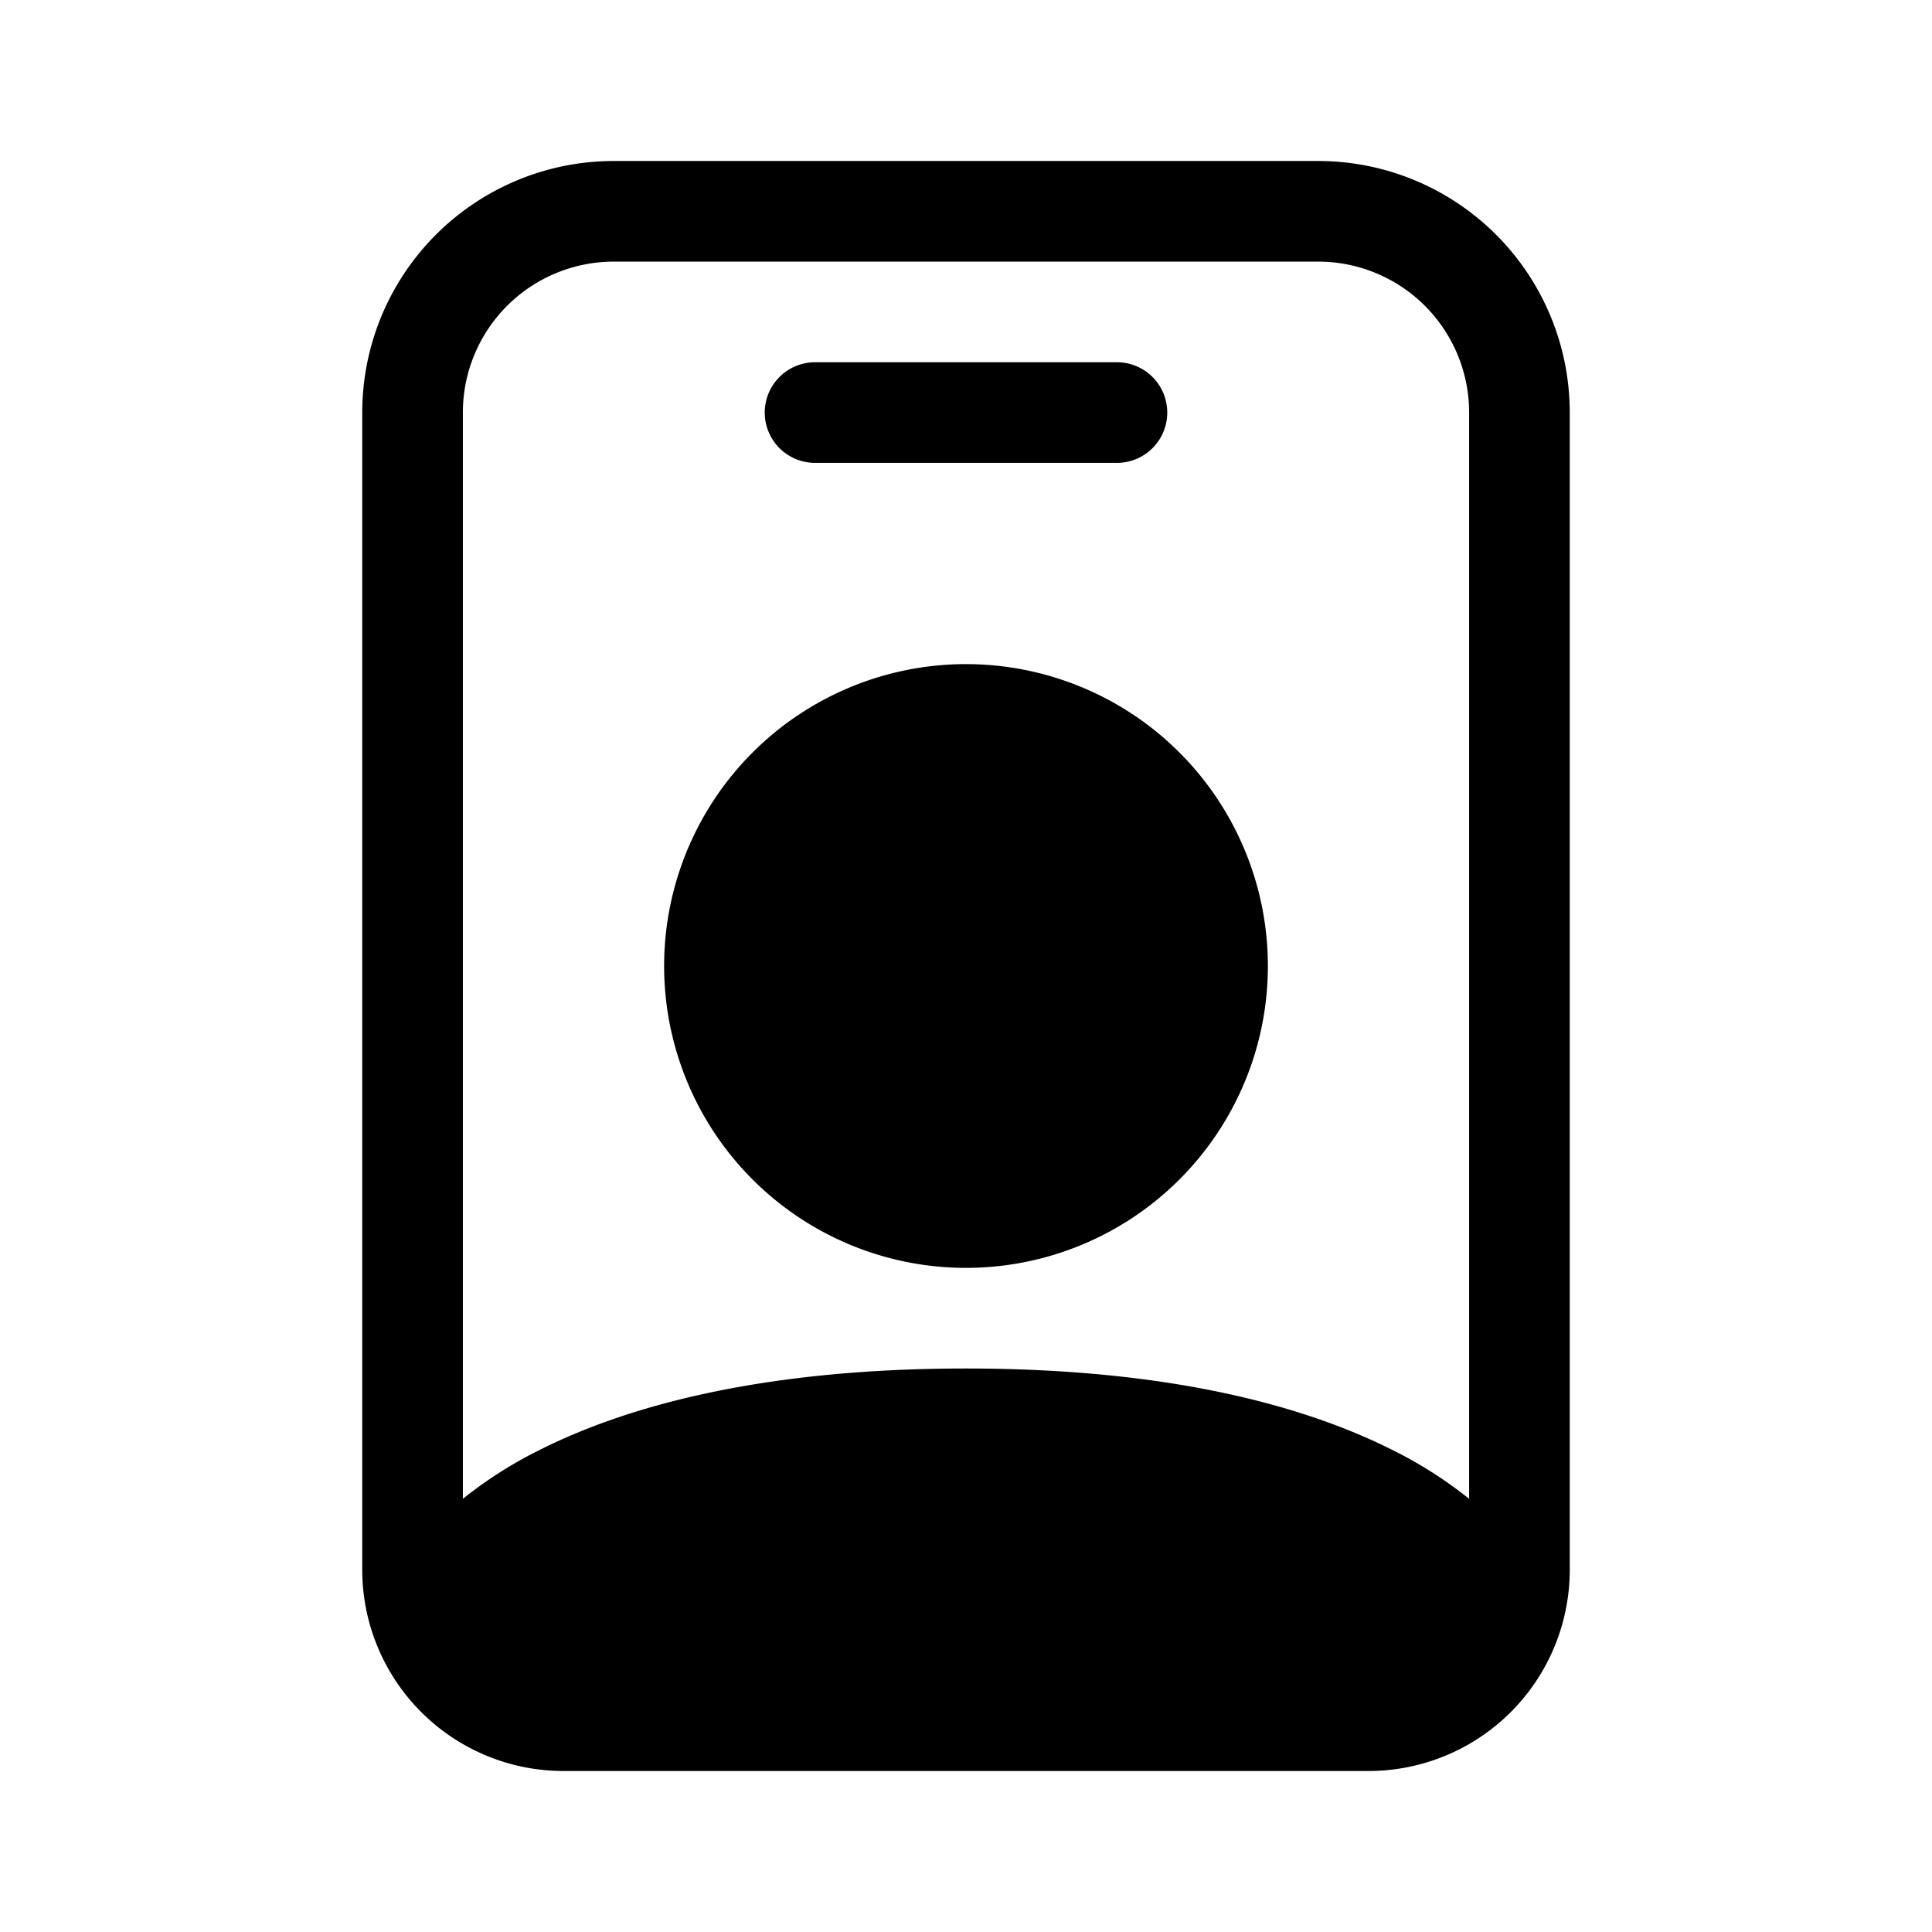 <svg xmlns="http://www.w3.org/2000/svg" width="100%" height="100%" viewBox="-1.6 -1.6 19.2 19.2"><path d="M6.5 2a.5.5 0 000 1h3a.5.5 0 000-1h-3zM11 8a3 3 0 11-6 0 3 3 0 016 0z"/><path d="M4.5 0A2.5 2.5 0 002 2.5V14a2 2 0 002 2h8a2 2 0 002-2V2.5A2.5 2.5 0 0011.5 0h-7zM3 2.5A1.5 1.5 0 014.5 1h7A1.5 1.5 0 0113 2.5v10.795a4.2 4.2 0 00-.776-.492C11.392 12.387 10.063 12 8 12s-3.392.387-4.224.803a4.2 4.2 0 00-.776.492V2.5z"/></svg>